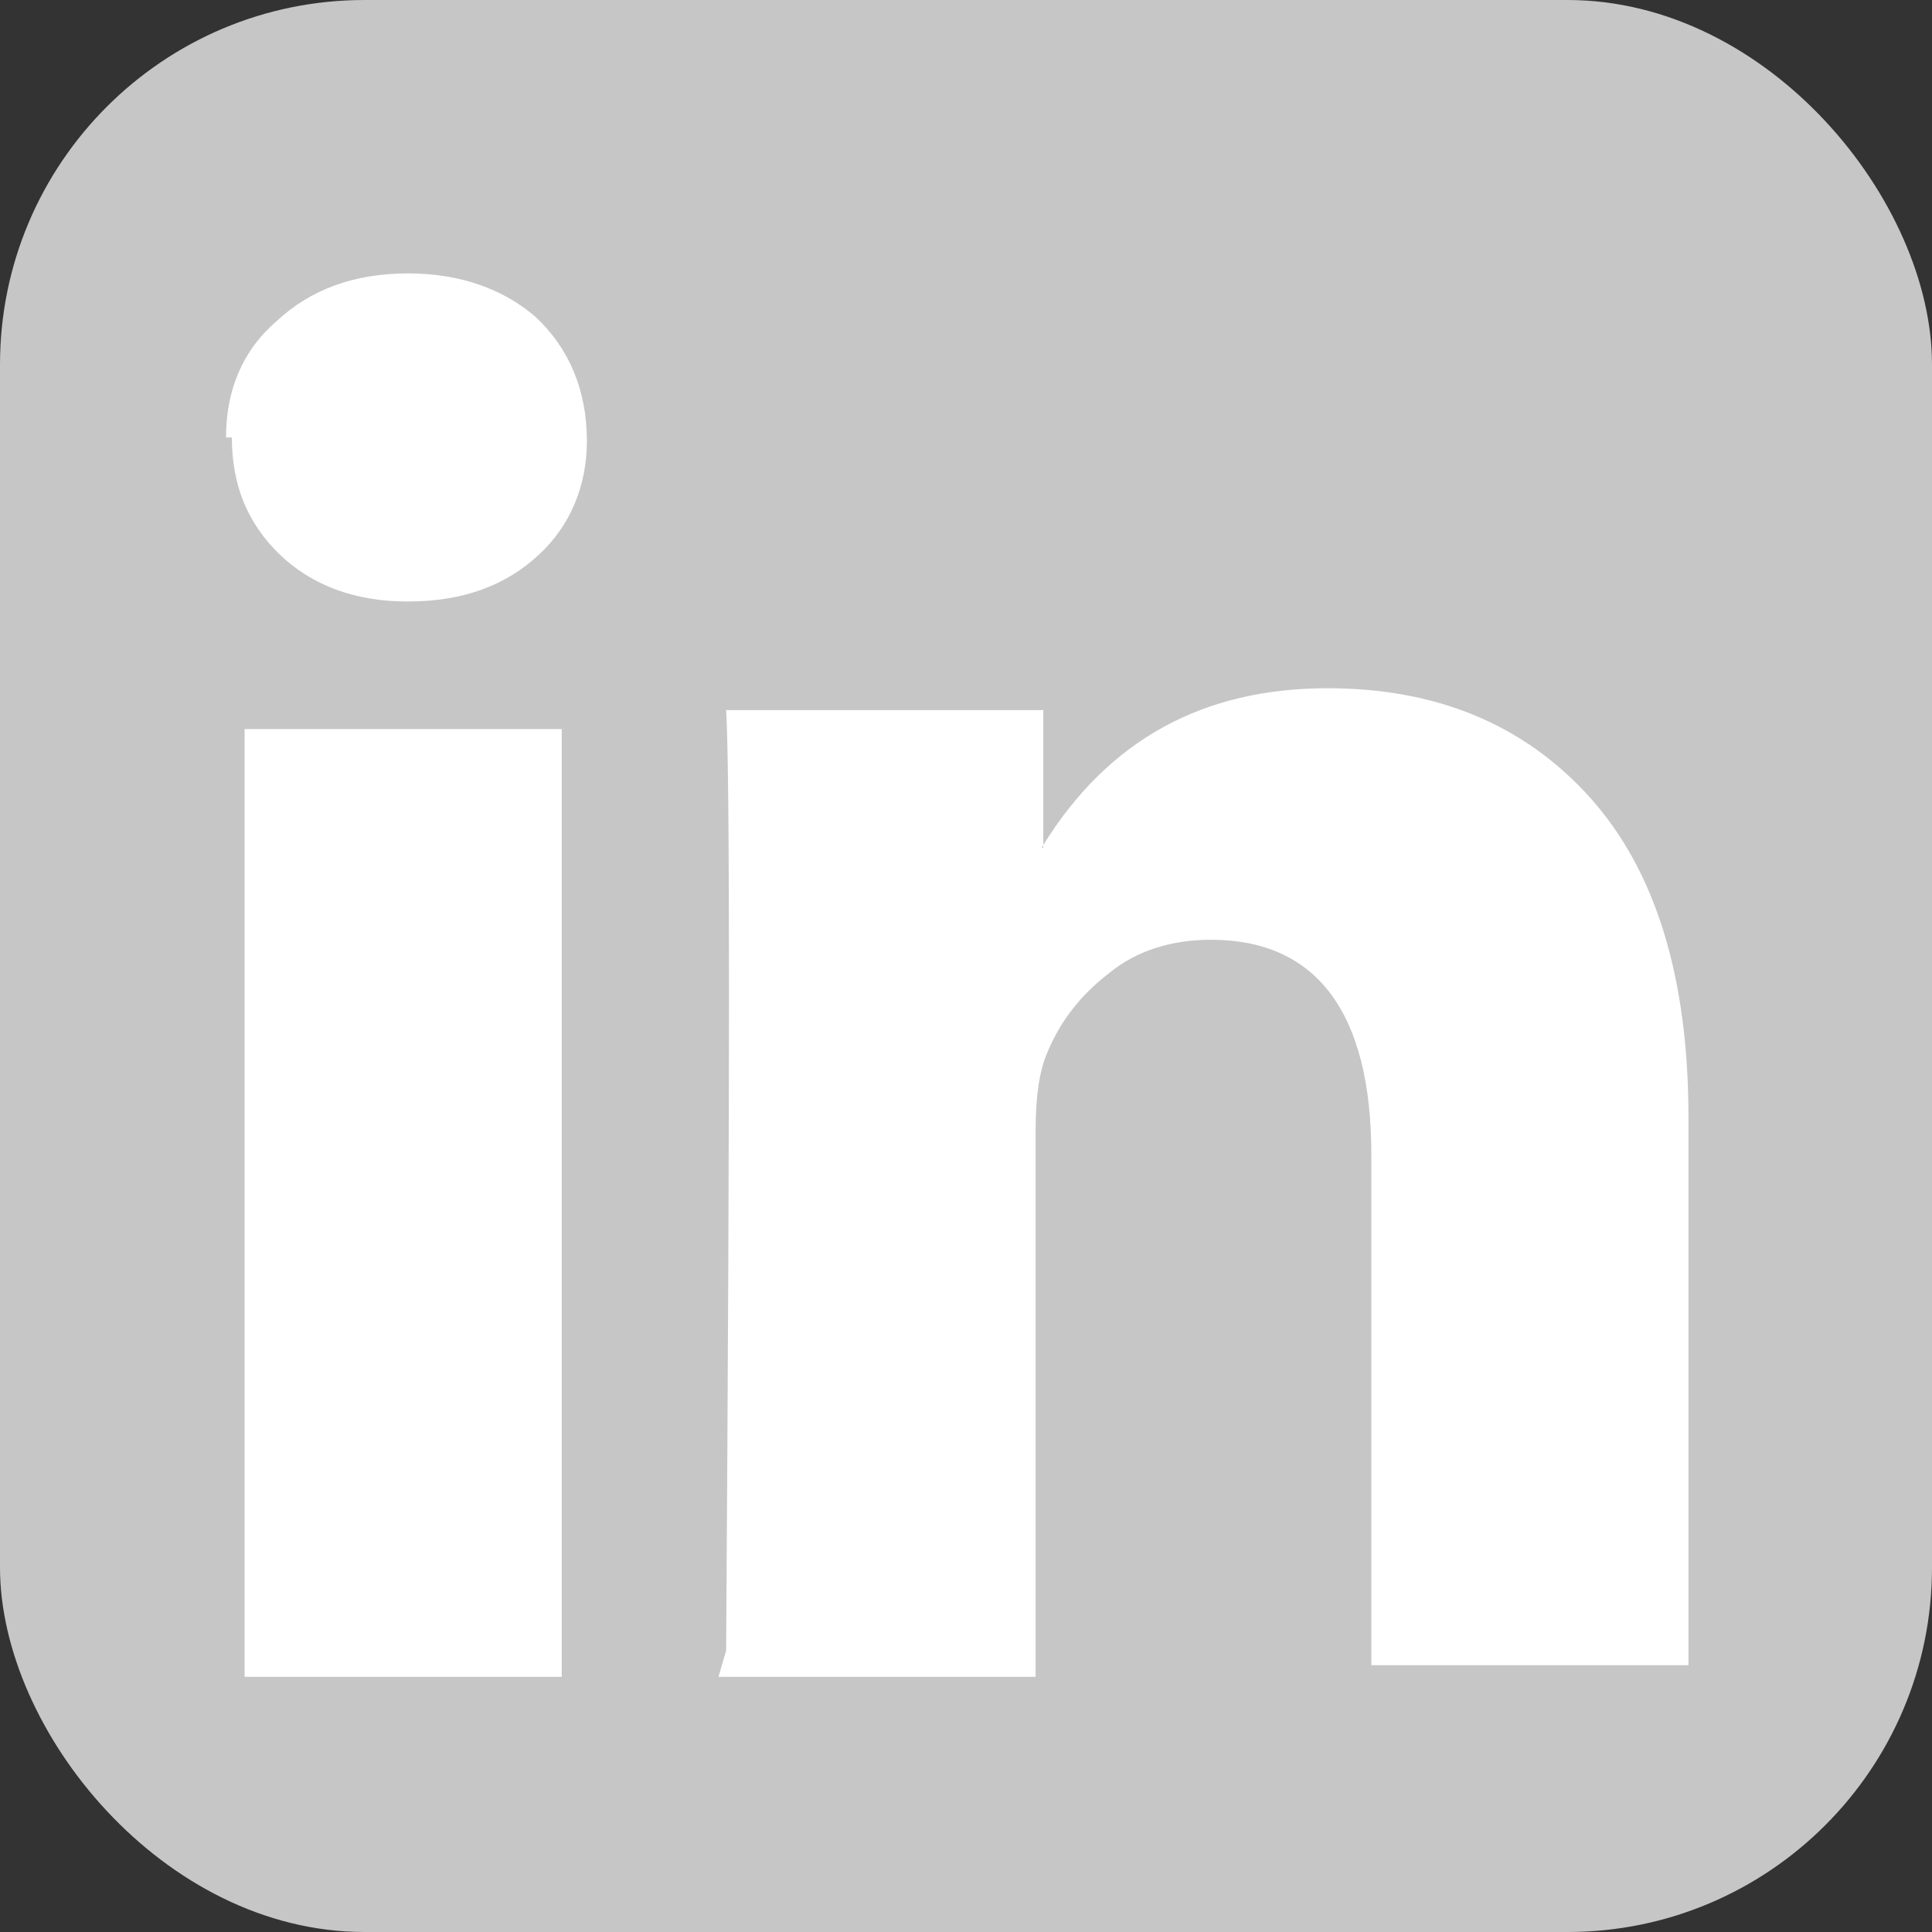 <svg width="200" height="200" version="1.1" viewBox="0 0 53 53" xmlns="http://www.w3.org/2000/svg">
 <rect x="0" y="0" width="53" height="53" fill="#333333" stroke="none"/>
 <g>
  <rect width="53" height="53" rx="10" ry="10" fill="#c6c6c6"/>
  <path d="m6.2 12c0-1.3 0.46-2.4 1.4-3.2 0.91-0.85 2.1-1.3 3.6-1.3 1.4 0 2.6 0.42 3.5 1.2 0.91 0.86 1.4 2 1.4 3.4 0 1.2-0.44 2.3-1.3 3.1-0.91 0.86-2.1 1.3-3.6 1.3h-0.039c-1.4 0-2.6-0.43-3.5-1.3-0.88-0.86-1.3-1.9-1.3-3.2zm0.51 34v-26h8.7v26zm13 0h8.7v-15c0-0.91 0.1-1.6 0.31-2.1 0.36-0.88 0.92-1.6 1.7-2.2 0.74-0.61 1.7-0.92 2.8-0.92 2.9 0 4.4 2 4.4 5.9v14h8.7v-15c0-3.9-0.91-6.8-2.7-8.8-1.8-2-4.2-3-7.2-3-3.4 0-6 1.4-7.8 4.3v0.078h-0.039l0.039-0.078v-3.7h-8.7c0.052 0.83 0.078 3.4 0.078 7.8 0 4.3-0.026 10-0.078 18z" fill="#fff" stroke-width=".039"/>
 </g>
</svg>
